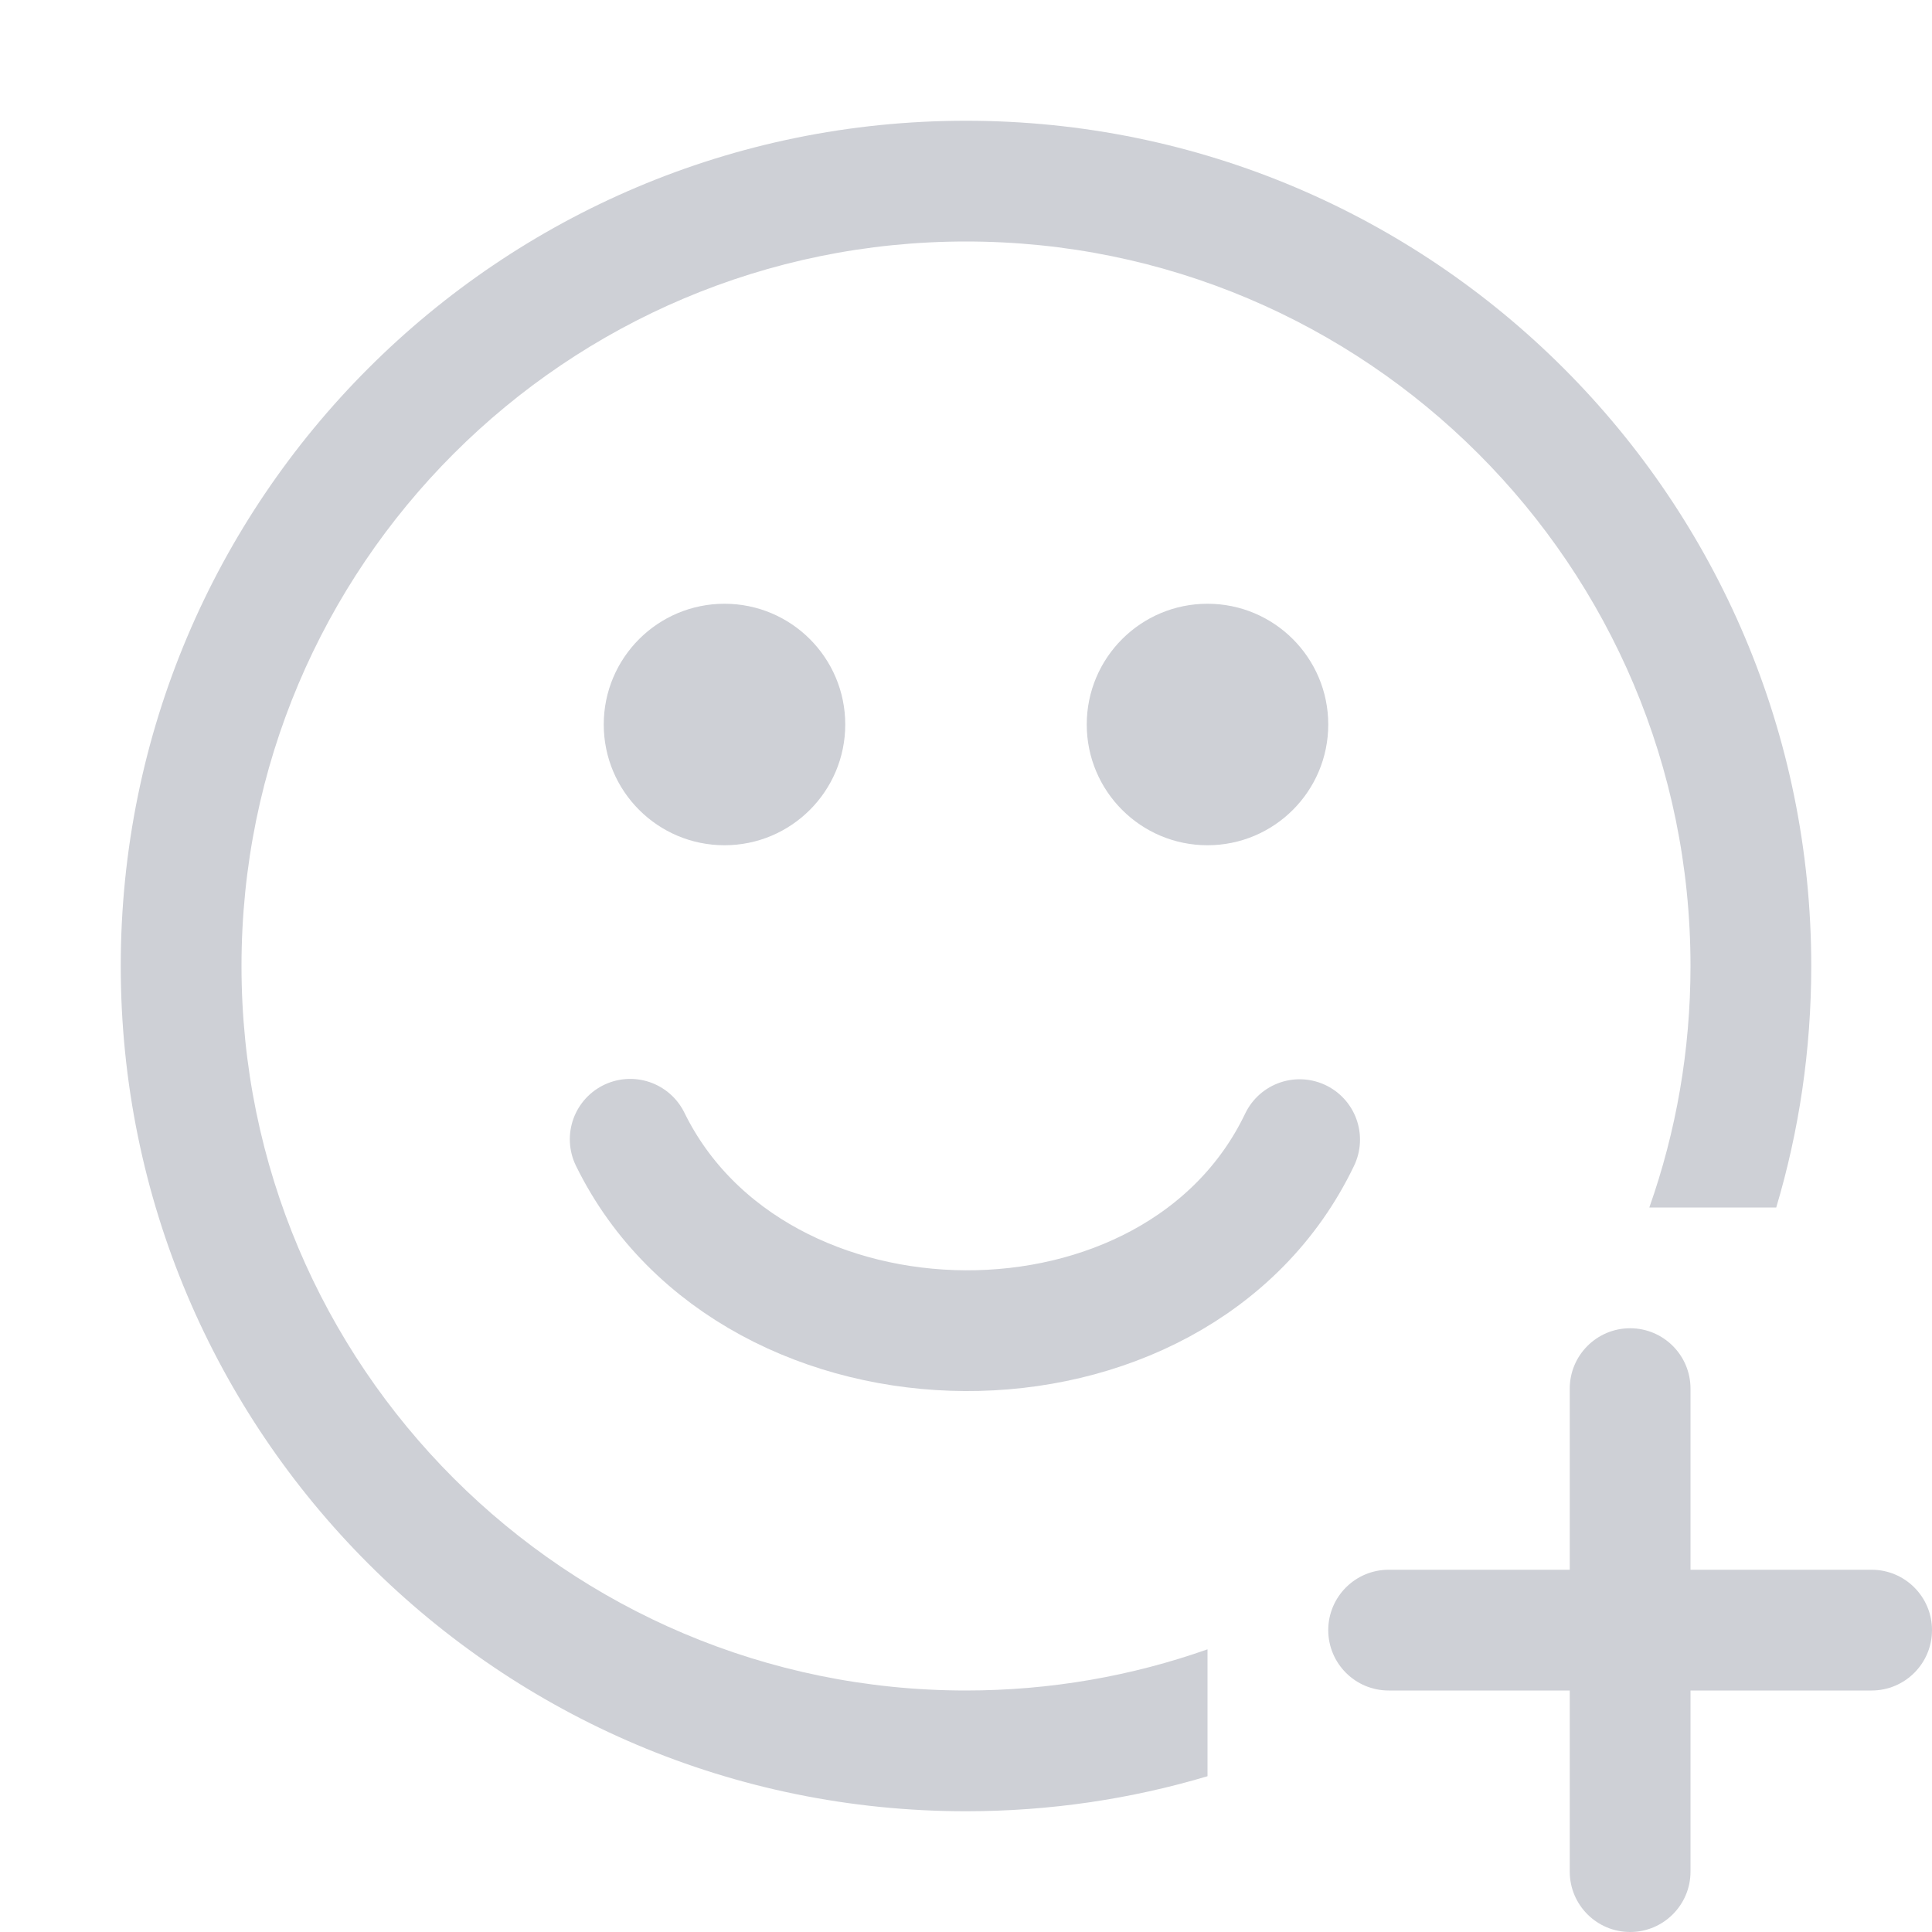 <!-- Copyright 2000-2022 JetBrains s.r.o. and contributors. Use of this source code is governed by the Apache 2.0 license. -->
<svg width="16" height="16" viewBox="0 0 16 16" fill="none" xmlns="http://www.w3.org/2000/svg">
<path fill-rule="evenodd" clip-rule="evenodd" d="M13.5 11C13.224 11 13 11.224 13 11.5V13H11.5C11.224 13 11 13.224 11 13.5C11 13.776 11.224 14 11.5 14H13V15.5C13 15.776 13.224 16 13.5 16C13.776 16 14 15.776 14 15.5V14H15.5C15.776 14 16 13.776 16 13.5C16 13.224 15.776 13 15.5 13H14V11.5C14 11.224 13.776 11 13.5 11Z" fill="#CED0D6"/>
<path fill-rule="evenodd" clip-rule="evenodd" d="M2 8C2 4.686 4.686 2 8 2C11.314 2 14 4.686 14 8C14 8.701 13.88 9.374 13.659 10H14.71C14.899 9.366 15 8.695 15 8C15 4.134 11.866 1 8 1C4.134 1 1 4.134 1 8C1 11.866 4.134 15 8 15C8.695 15 9.366 14.899 10 14.71V13.659C9.374 13.88 8.701 14 8 14C4.686 14 2 11.314 2 8Z" fill="#CED0D6"/>
<circle cx="6" cy="6" r="1" fill="#CED0D6"/>
<circle cx="10" cy="6" r="1" fill="#CED0D6"/>
<path d="M10.763 9.438C9.744 11.568 6.245 11.528 5.219 9.435" stroke="#CED0D6" stroke-linecap="round"/>
</svg>
